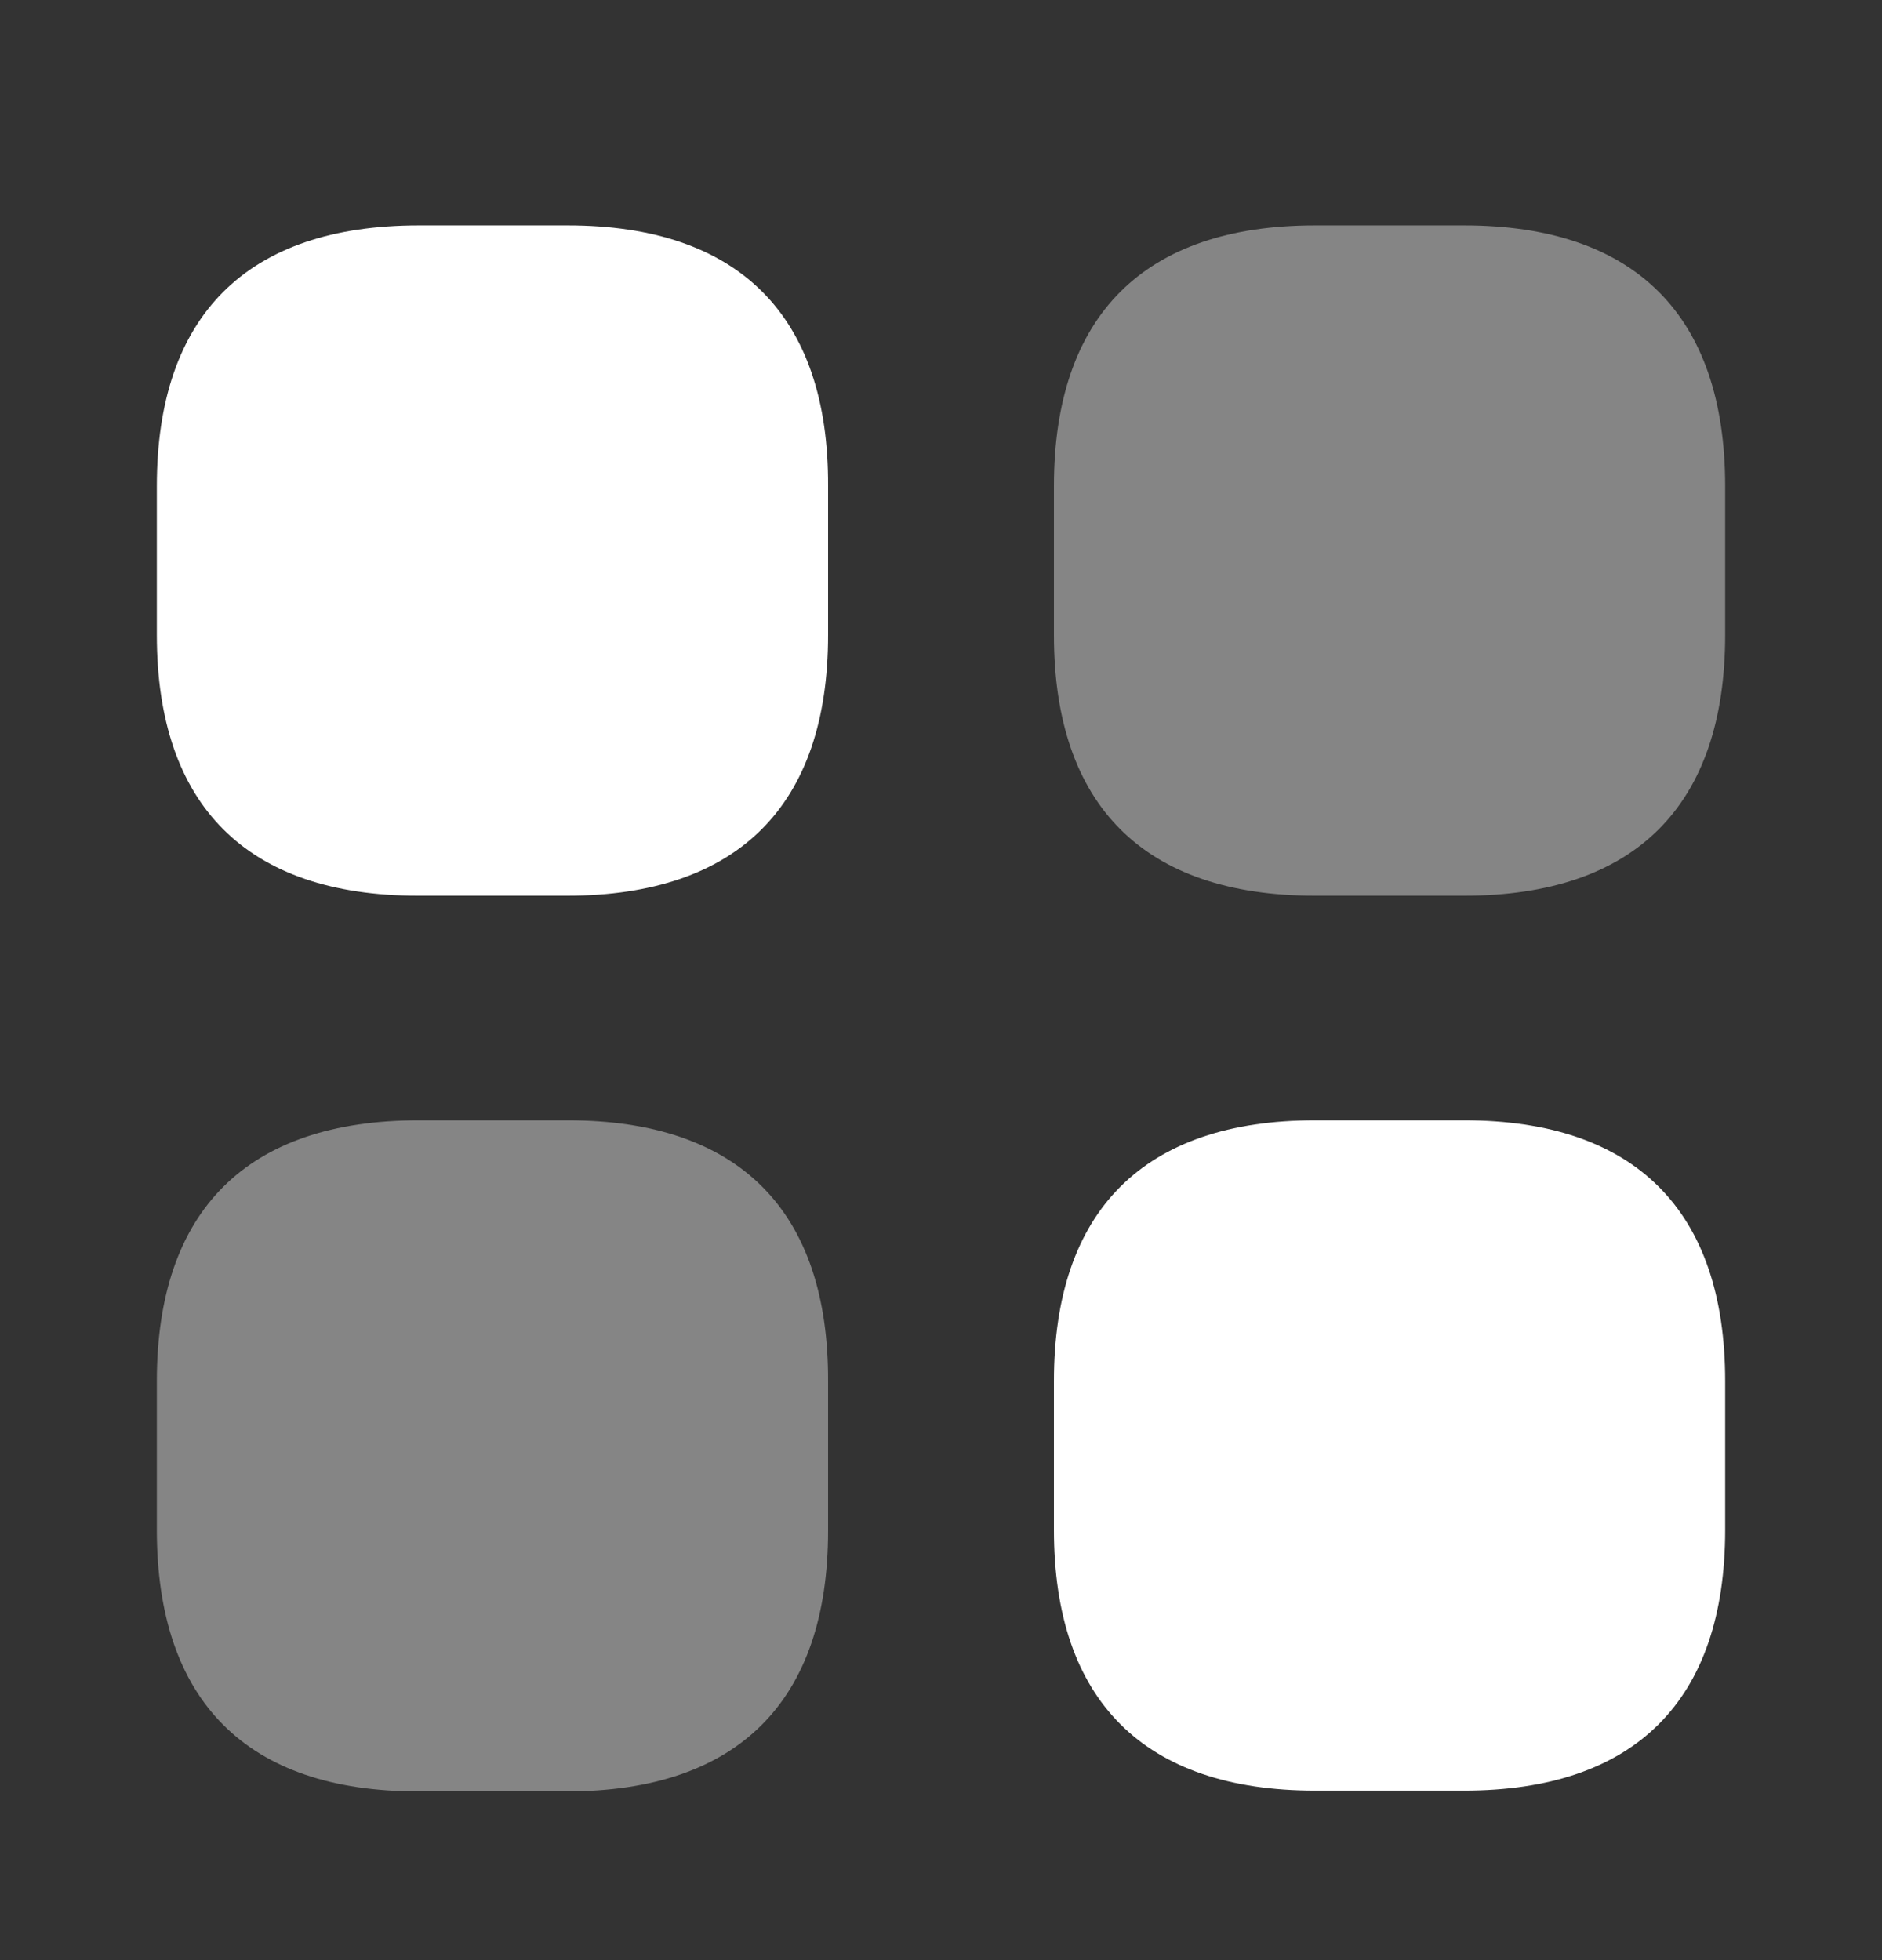 <svg width="24" height="25" viewBox="0 0 24 25" fill="none" xmlns="http://www.w3.org/2000/svg">
<rect x="0" y="0" width="24" height="25" fill="#333333" stroke="none"/>
<path d="M7.24 2.875H5.34C3.15 2.875 2 4.023 2 6.201V8.098C2 10.275 3.15 11.424 5.33 11.424H7.23C9.41 11.424 10.56 10.275 10.56 8.098V6.201C10.57 4.023 9.42 2.875 7.24 2.875Z" fill="white"/>
<path opacity="0.4" d="M18.67 2.875H16.77C14.59 2.875 13.44 4.023 13.44 6.201V8.098C13.44 10.275 14.59 11.424 16.77 11.424H18.67C20.85 11.424 22 10.275 22 8.098V6.201C22 4.023 20.85 2.875 18.67 2.875Z" fill="white"/>
<path d="M18.67 14.289H16.77C14.59 14.289 13.44 15.438 13.44 17.615V19.512C13.44 21.689 14.59 22.838 16.77 22.838H18.67C20.85 22.838 22 21.689 22 19.512V17.615C22 15.438 20.85 14.289 18.67 14.289Z" fill="white"/>
<path opacity="0.4" d="M7.24 14.289H5.34C3.15 14.289 2 15.438 2 17.615V19.512C2 21.699 3.15 22.848 5.33 22.848H7.23C9.41 22.848 10.56 21.699 10.56 19.522V17.625C10.57 15.438 9.42 14.289 7.24 14.289Z" fill="white"/>
</svg>
